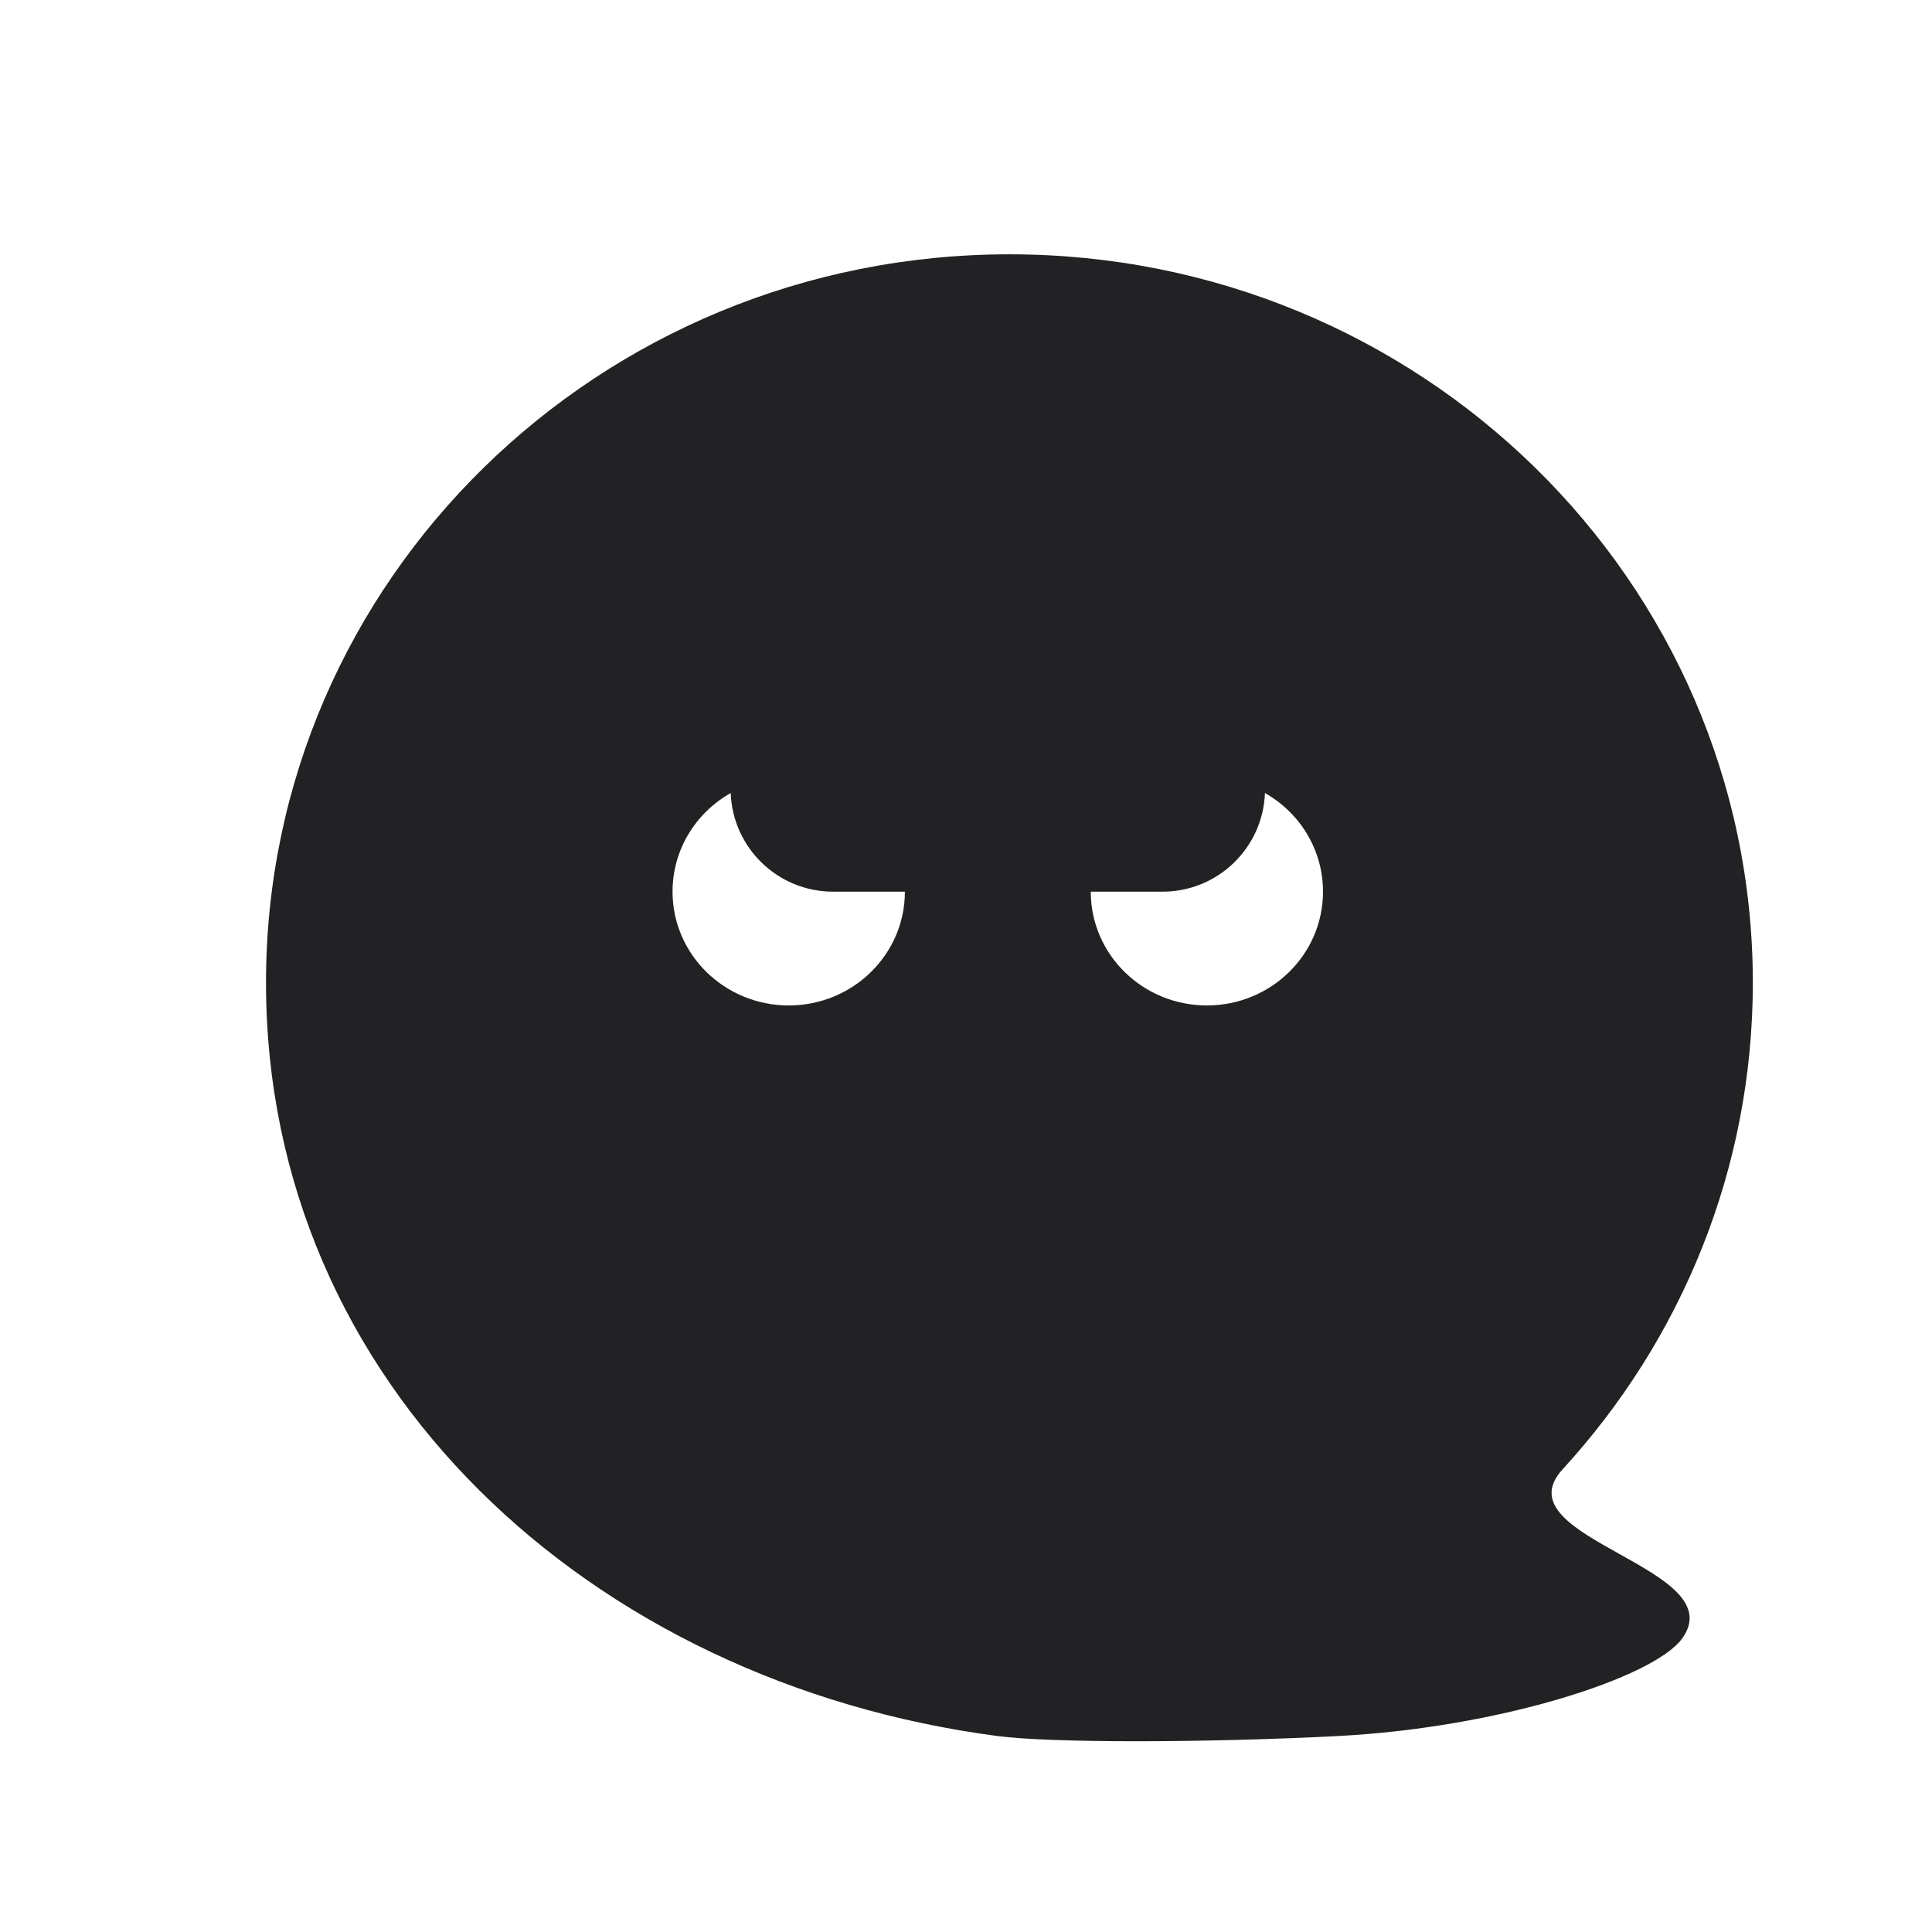 <svg width="19" height="19" viewBox="0 0 19 19" fill="none" xmlns="http://www.w3.org/2000/svg">
<path fill-rule="evenodd" clip-rule="evenodd" d="M13.153 17.073C11.834 17.141 10.324 17.141 9.811 17.073C5.808 16.547 2.616 13.62 2.616 9.664C2.616 5.708 5.889 2.501 9.927 2.501C13.965 2.501 17.238 5.708 17.238 9.664C17.238 11.504 16.53 13.182 15.367 14.45C15.051 14.795 15.484 15.036 15.925 15.282C16.357 15.523 16.796 15.767 16.541 16.116C16.259 16.5 14.736 16.992 13.153 17.073ZM8.899 8.769C8.899 9.387 8.387 9.888 7.757 9.888C7.126 9.888 6.614 9.387 6.614 8.769C6.614 8.354 6.844 7.992 7.186 7.799C7.206 8.338 7.649 8.769 8.193 8.769H8.899V8.769ZM12.44 7.799C12.42 8.338 11.977 8.769 11.433 8.769H10.727V8.769C10.727 9.387 11.238 9.888 11.869 9.888C12.5 9.888 13.011 9.387 13.011 8.769C13.011 8.354 12.781 7.992 12.44 7.799Z" fill="#222224"/>
</svg>
